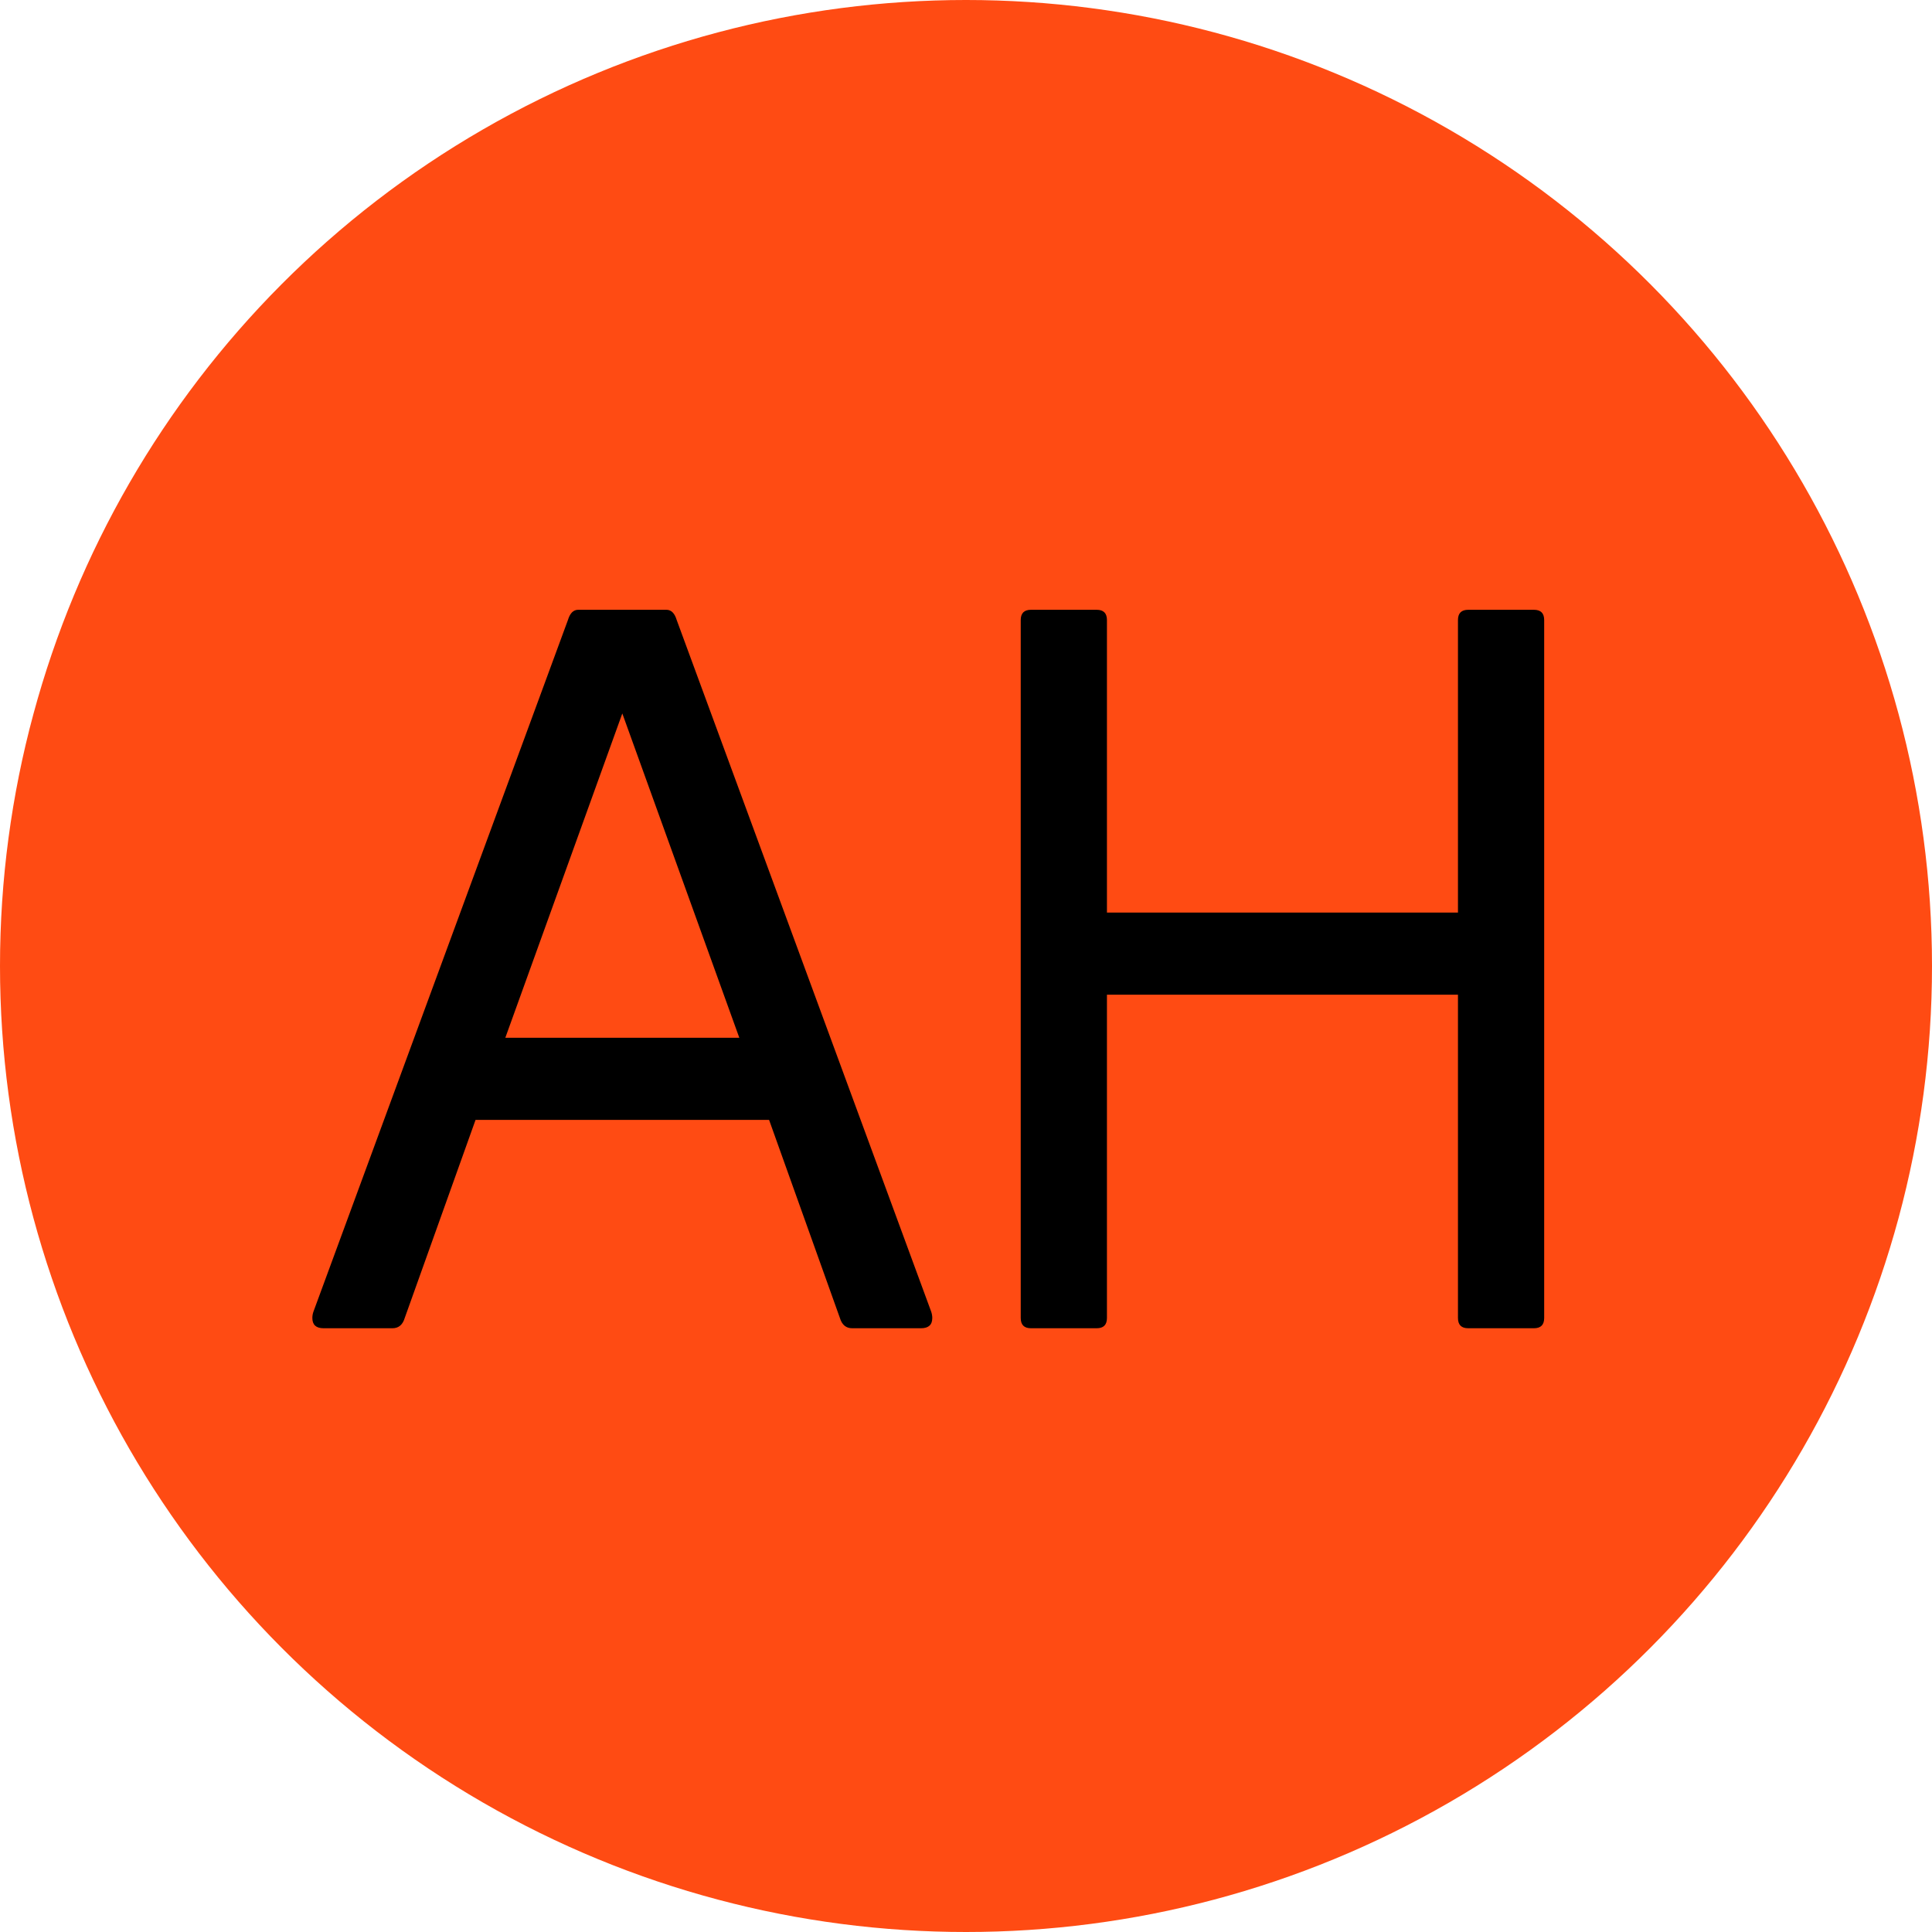 <svg width="64" height="64" viewBox="0 0 64 64" fill="none" xmlns="http://www.w3.org/2000/svg">
<circle cx="32" cy="32" r="32" fill="#FF4B13"/>
<path d="M27.823 43.66L25.477 37.098H15.753L13.407 43.66C13.339 43.887 13.203 44 12.999 44H10.721C10.471 44 10.347 43.887 10.347 43.66C10.347 43.592 10.358 43.524 10.381 43.456L18.813 20.54C18.881 20.313 18.994 20.2 19.153 20.2H22.077C22.235 20.2 22.349 20.313 22.417 20.54L30.849 43.456C30.871 43.524 30.883 43.592 30.883 43.66C30.883 43.887 30.758 44 30.509 44H28.231C28.027 44 27.891 43.887 27.823 43.66ZM20.615 23.634L16.739 34.378H24.491L20.615 23.634ZM36.669 32.95V43.66C36.669 43.887 36.556 44 36.329 44H34.153C33.926 44 33.813 43.887 33.813 43.66V20.54C33.813 20.313 33.926 20.2 34.153 20.2H36.329C36.556 20.2 36.669 20.313 36.669 20.54V30.23H48.297V20.54C48.297 20.313 48.41 20.2 48.637 20.2H50.813C51.04 20.2 51.153 20.313 51.153 20.54V43.66C51.153 43.887 51.04 44 50.813 44H48.637C48.41 44 48.297 43.887 48.297 43.66V32.95H36.669Z" fill="black"/>
</svg>
